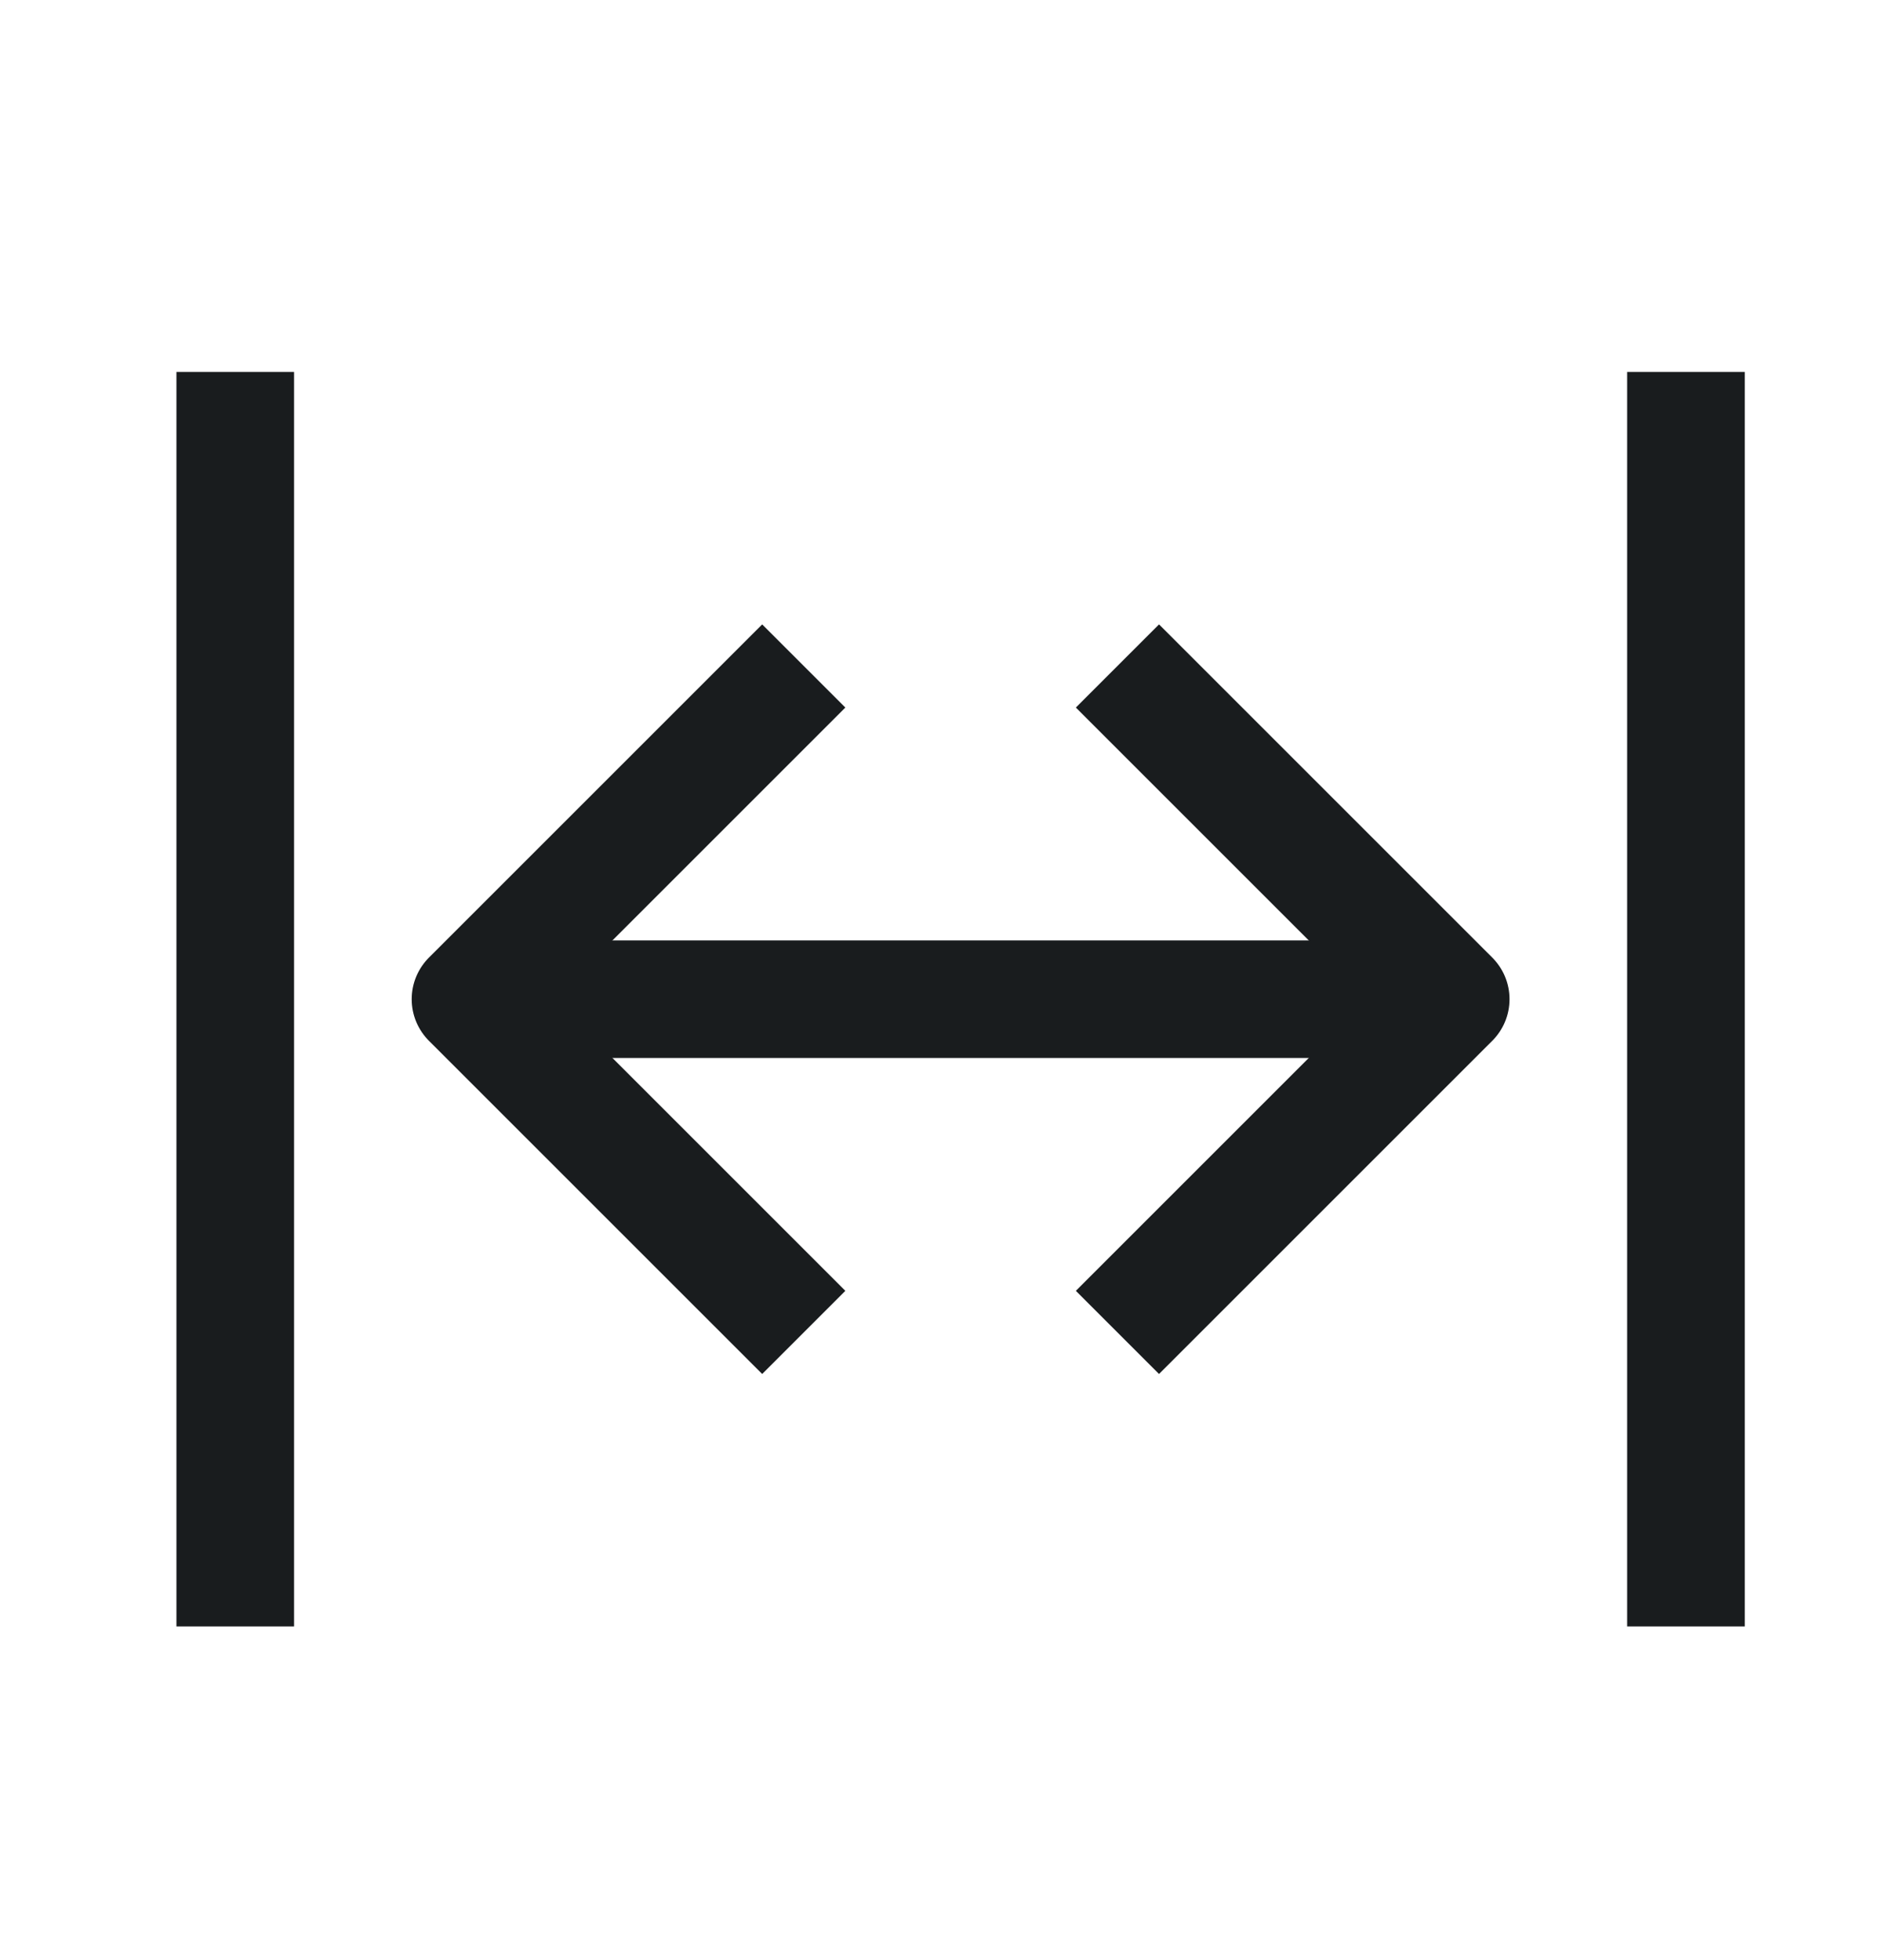 <svg width="24" height="25" viewBox="0 0 24 25" fill="none" xmlns="http://www.w3.org/2000/svg">
<path d="M10.25 16.994L6 12.744L10.25 8.494M14.25 8.494L18.5 12.744L14.25 16.994" stroke="#191C1E" stroke-width="1.5" stroke-linejoin="round"/>
<path d="M6 12.744H18.5M21.5 4.744V20.744M3 4.744V20.744" stroke="#191C1E" stroke-width="1.5" stroke-linejoin="round"/>
</svg>
